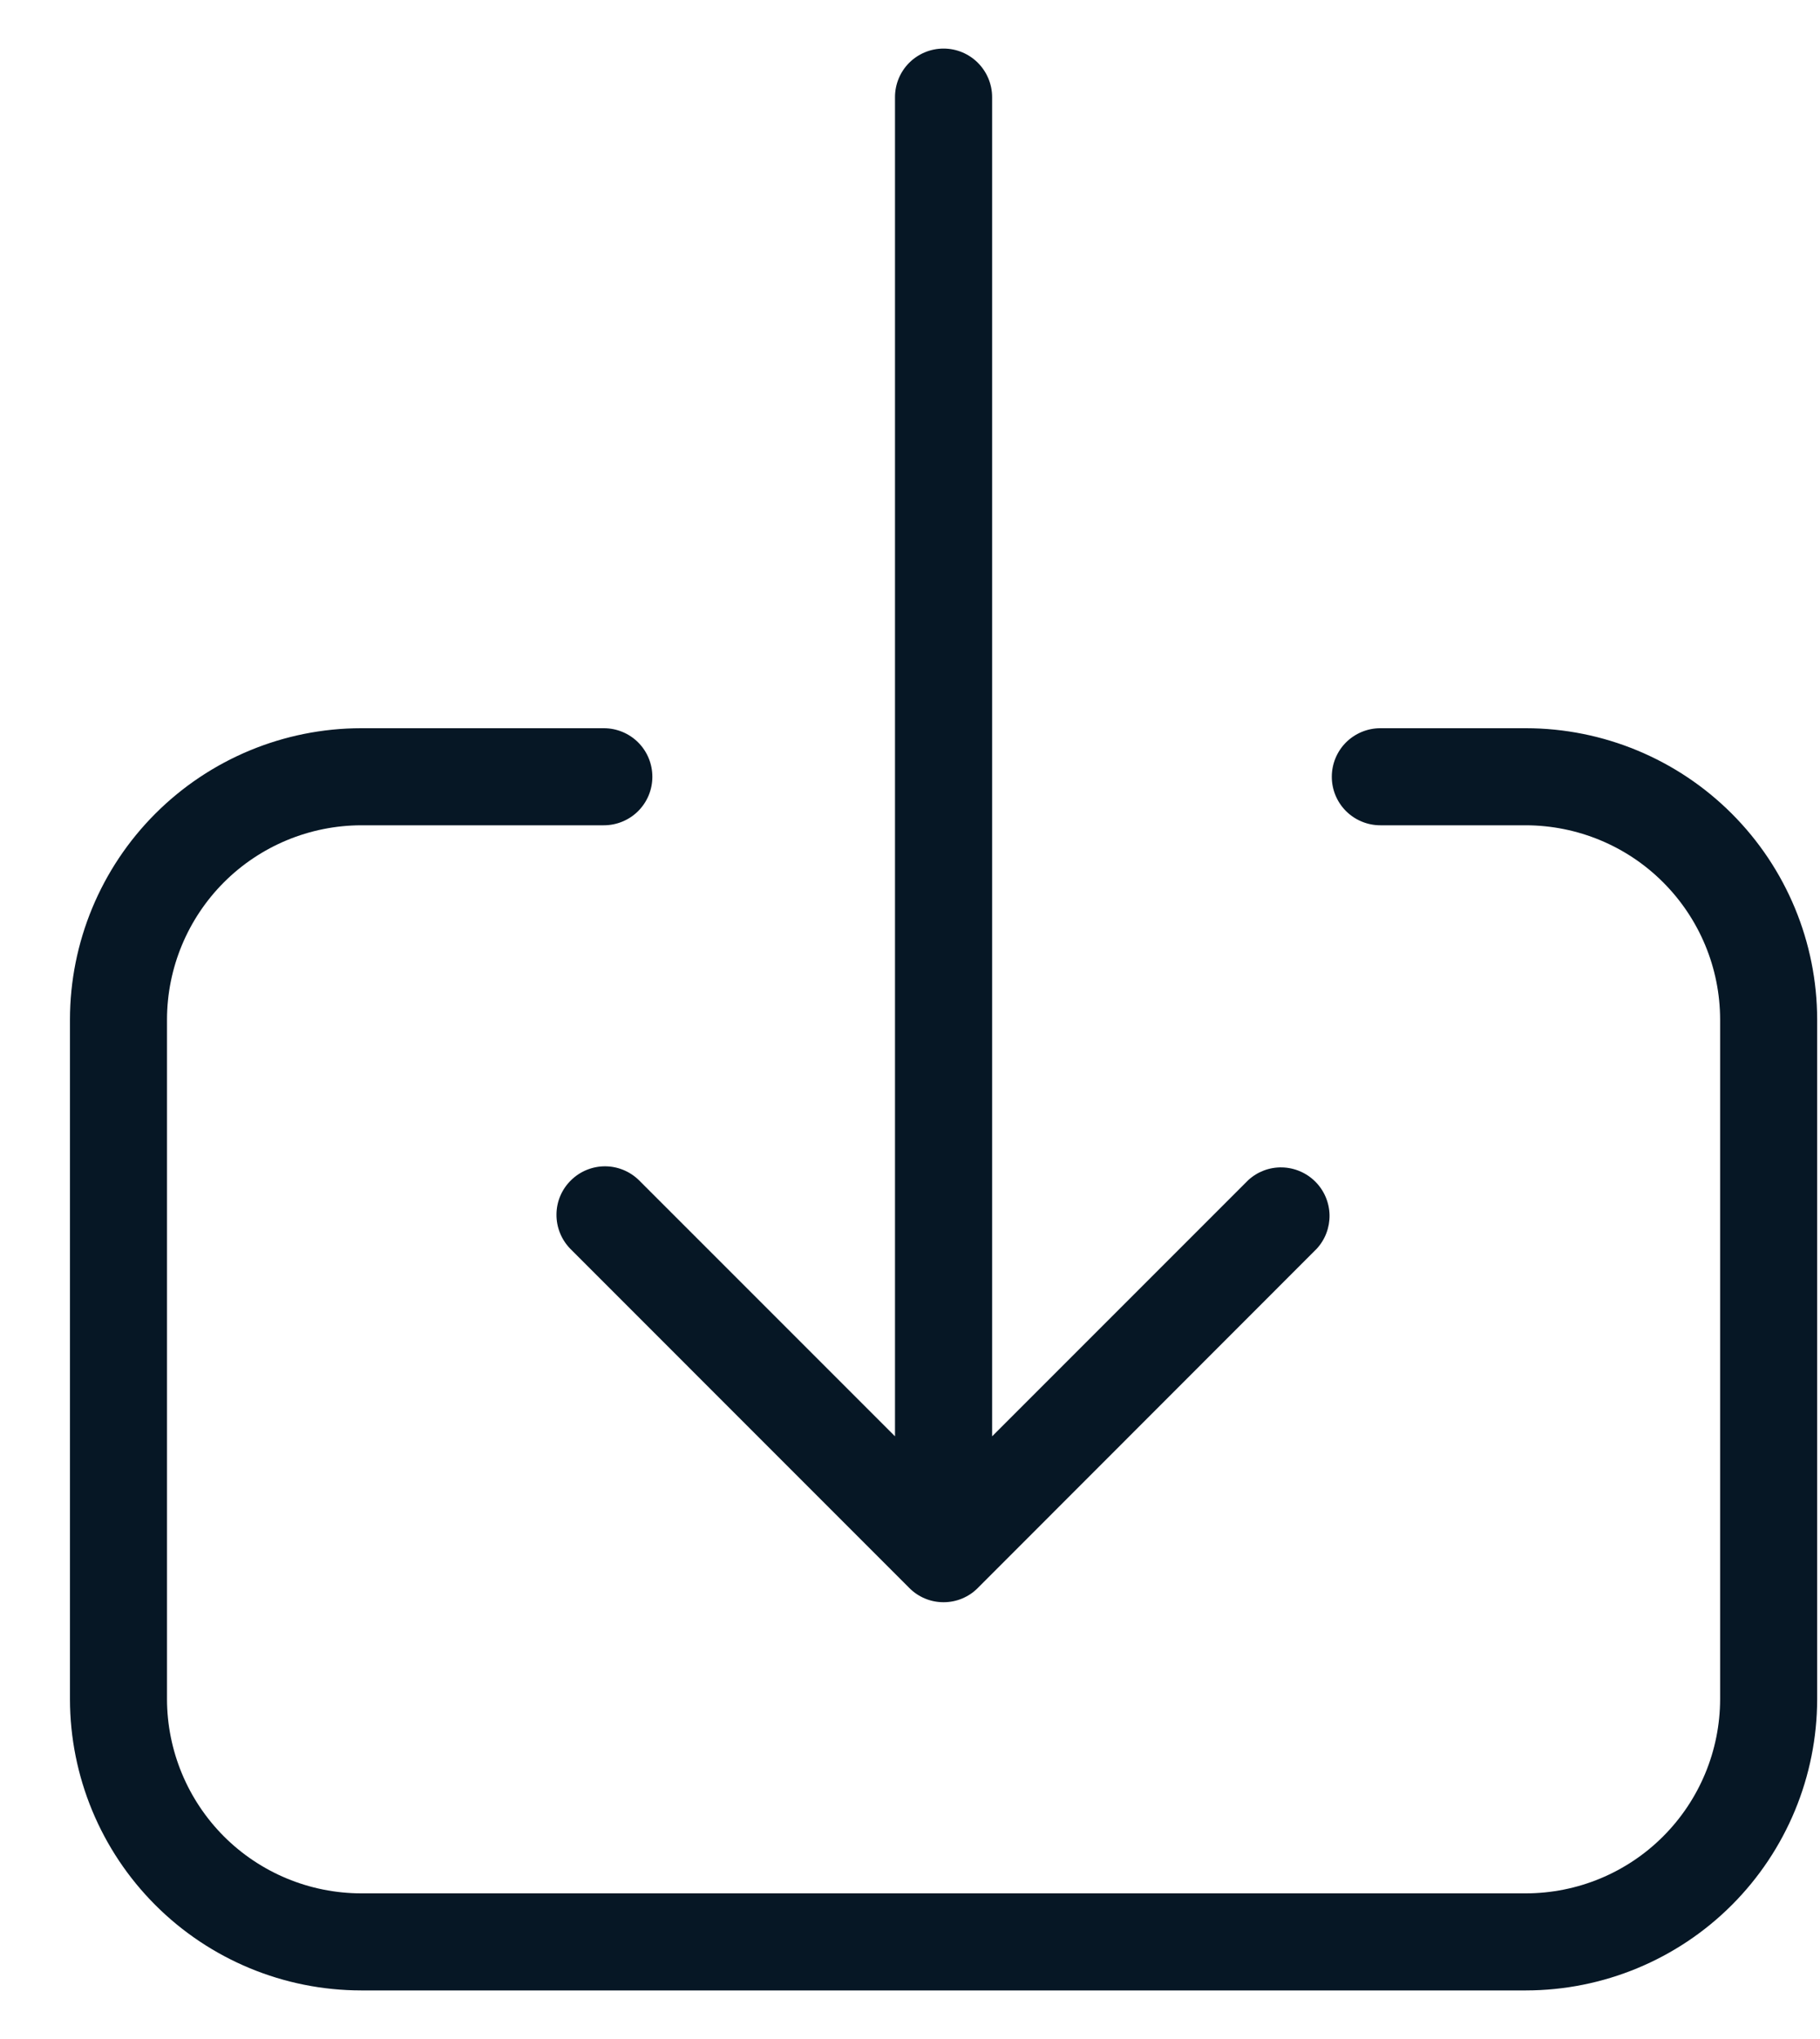 <svg width="25" height="28" viewBox="0 0 25 28" fill="none" xmlns="http://www.w3.org/2000/svg">
<path d="M7.844 16.207C7.717 16.331 7.645 16.499 7.644 16.676C7.642 16.853 7.711 17.023 7.834 17.149L12.489 21.805C12.551 21.868 12.624 21.917 12.705 21.951C12.786 21.985 12.873 22.002 12.961 22.002C13.049 22.002 13.136 21.985 13.217 21.951C13.298 21.917 13.371 21.868 13.433 21.805L18.086 17.149C18.203 17.023 18.266 16.856 18.263 16.684C18.259 16.512 18.189 16.348 18.068 16.227C17.946 16.105 17.782 16.035 17.61 16.031C17.438 16.027 17.272 16.09 17.145 16.207L13.628 19.724V1.333C13.628 1.157 13.557 0.987 13.432 0.862C13.307 0.737 13.138 0.667 12.961 0.667C12.784 0.667 12.615 0.737 12.489 0.862C12.364 0.987 12.294 1.157 12.294 1.333V19.724L8.777 16.207C8.652 16.085 8.485 16.016 8.31 16.016C8.136 16.016 7.968 16.085 7.844 16.207ZM20.961 10H18.961C18.784 10 18.615 10.07 18.489 10.195C18.364 10.32 18.294 10.49 18.294 10.667C18.294 10.844 18.364 11.013 18.489 11.138C18.615 11.263 18.784 11.333 18.961 11.333H20.961C21.668 11.335 22.346 11.616 22.845 12.116C23.345 12.616 23.627 13.293 23.628 14V23.333C23.627 24.04 23.345 24.718 22.845 25.218C22.346 25.718 21.668 25.999 20.961 26H4.961C4.254 25.999 3.576 25.718 3.076 25.218C2.577 24.718 2.295 24.04 2.294 23.333V14C2.295 13.293 2.577 12.616 3.076 12.116C3.576 11.616 4.254 11.335 4.961 11.333H8.294C8.471 11.333 8.641 11.263 8.766 11.138C8.891 11.013 8.961 10.844 8.961 10.667C8.961 10.49 8.891 10.32 8.766 10.195C8.641 10.07 8.471 10 8.294 10H4.961C3.9 10.001 2.884 10.423 2.134 11.173C1.384 11.923 0.962 12.94 0.961 14V23.333C0.962 24.394 1.384 25.411 2.134 26.161C2.884 26.911 3.9 27.332 4.961 27.333H20.961C22.021 27.332 23.038 26.911 23.788 26.161C24.538 25.411 24.96 24.394 24.961 23.333V14C24.96 12.94 24.538 11.923 23.788 11.173C23.038 10.423 22.021 10.001 20.961 10Z" fill="#061725"/>
</svg>
